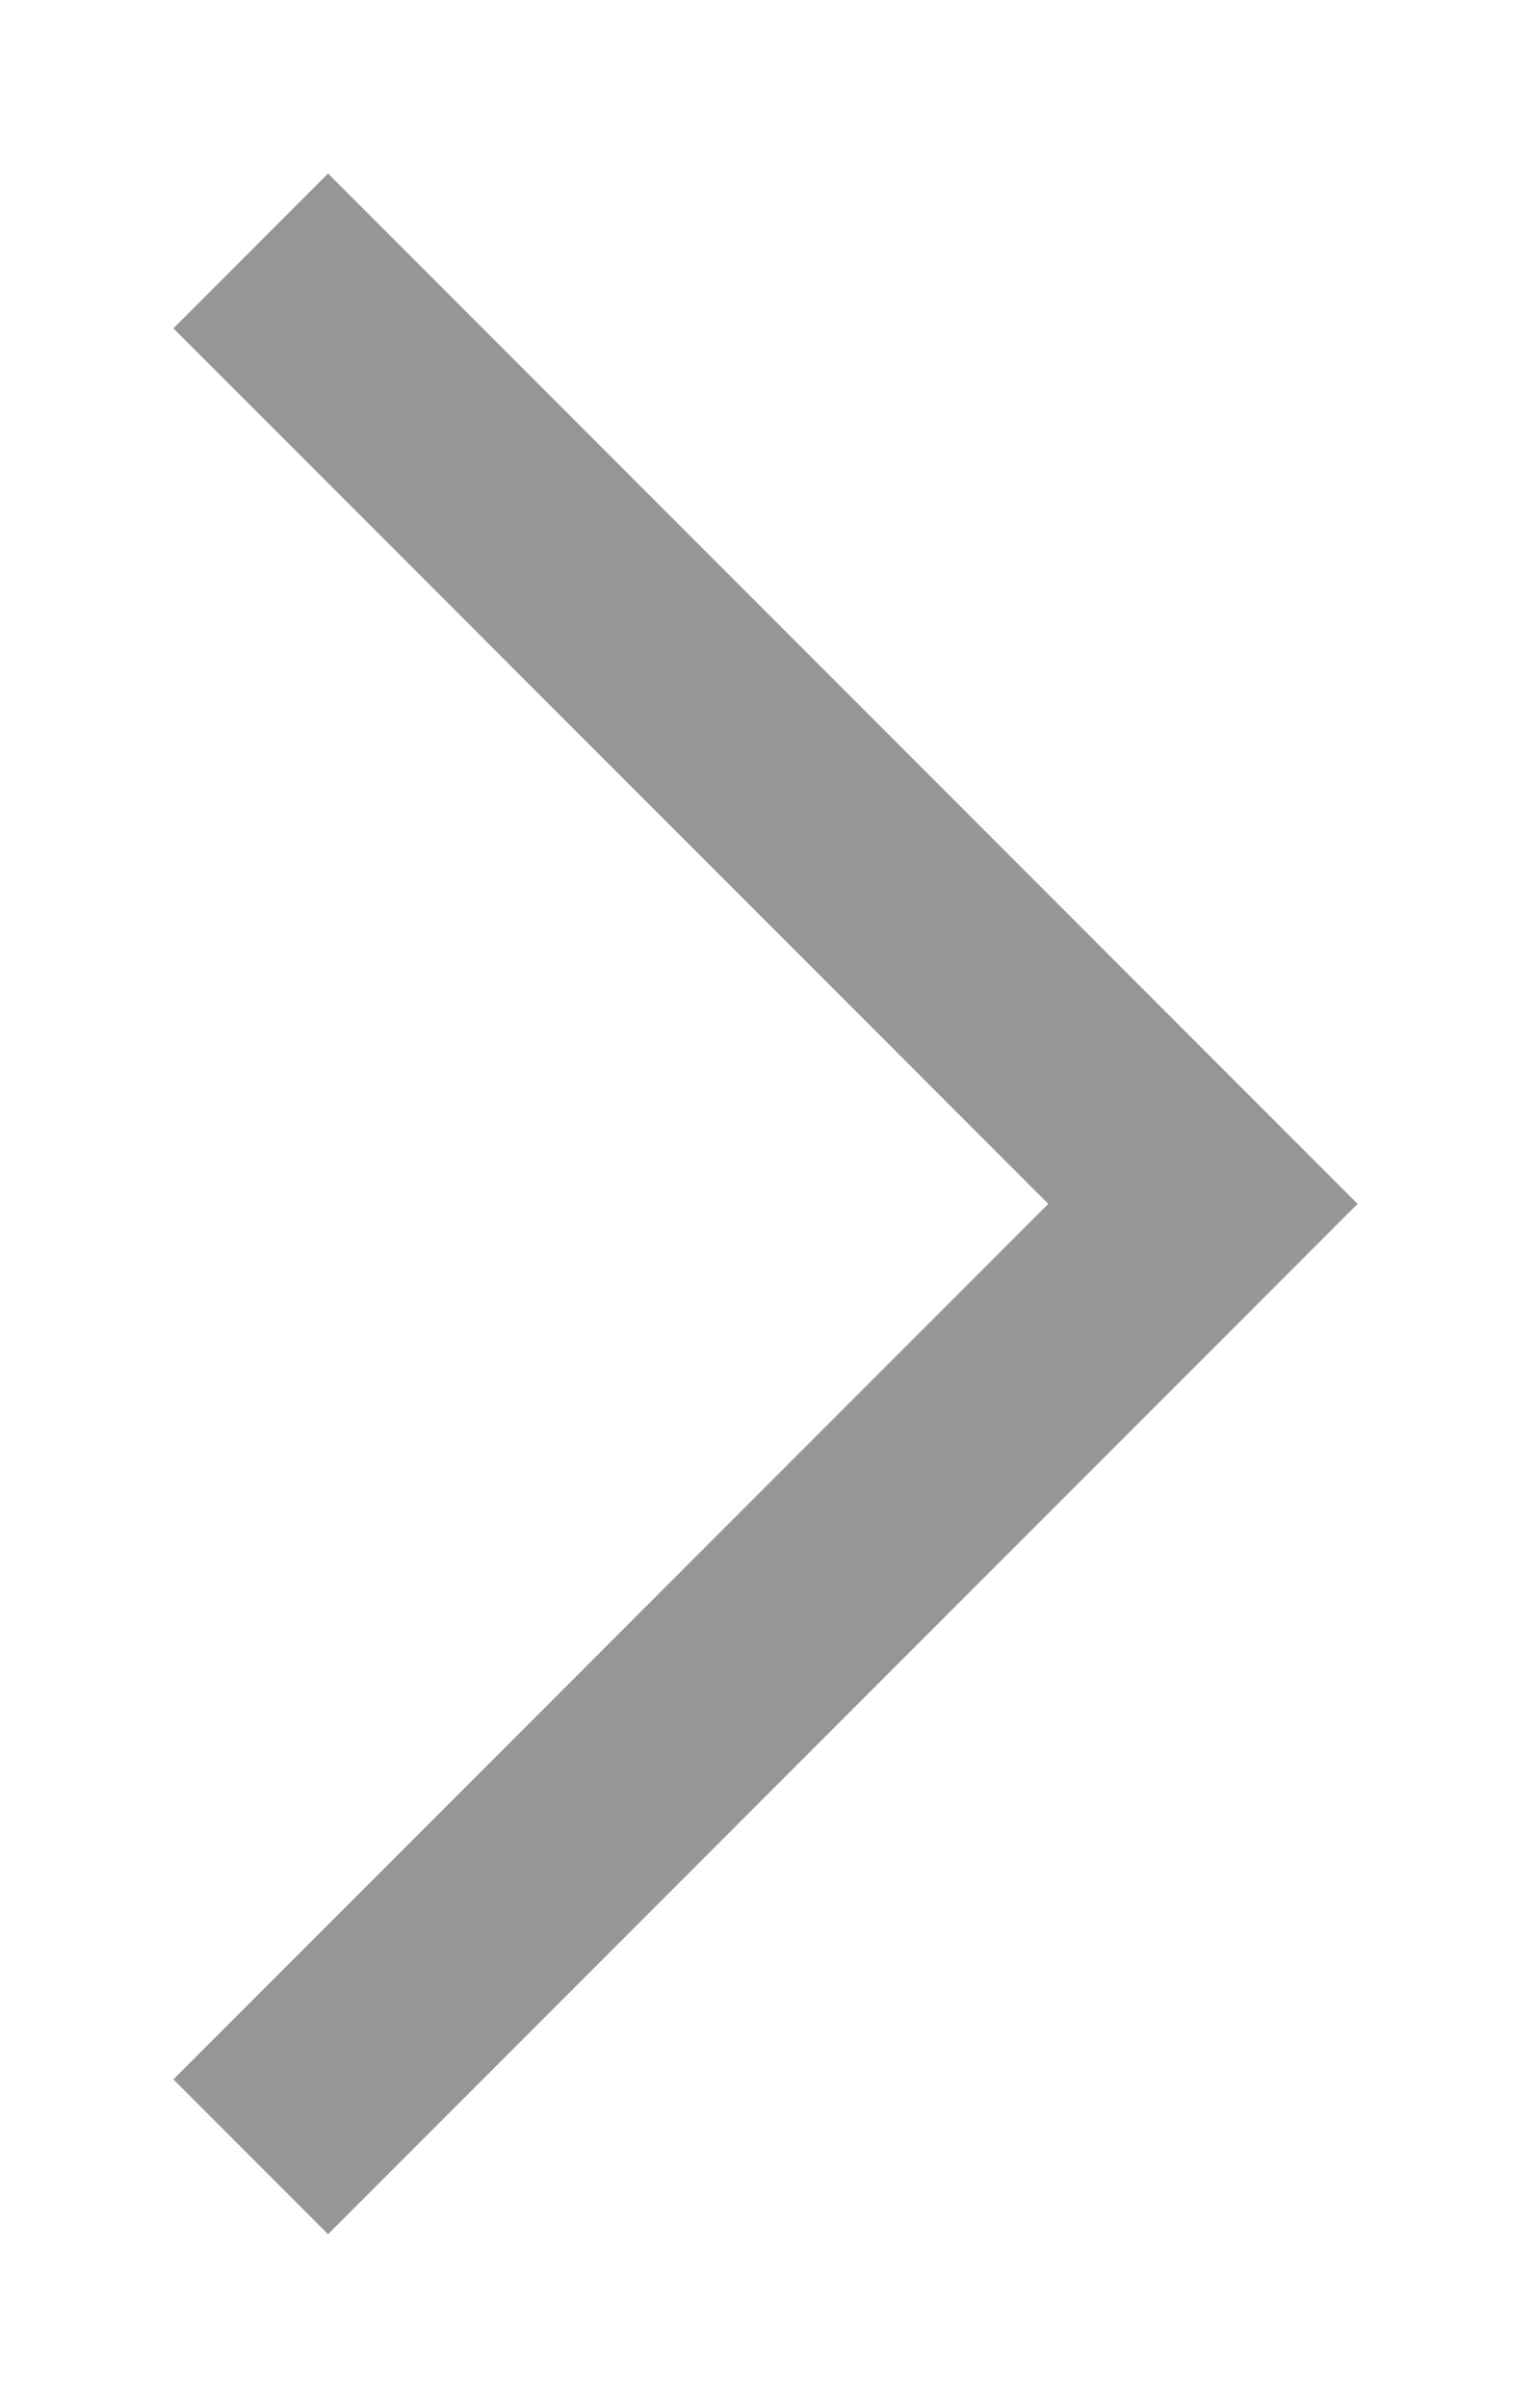 <svg width="7" height="11" viewBox="0 0 7 11" xmlns="http://www.w3.org/2000/svg">
    <g stroke="#969695" fill="none" fill-rule="evenodd" stroke-linecap="square">
        <path d="m1.5 1.5 4 4M1.5 9.5l4-4"/>
    </g>
</svg>
